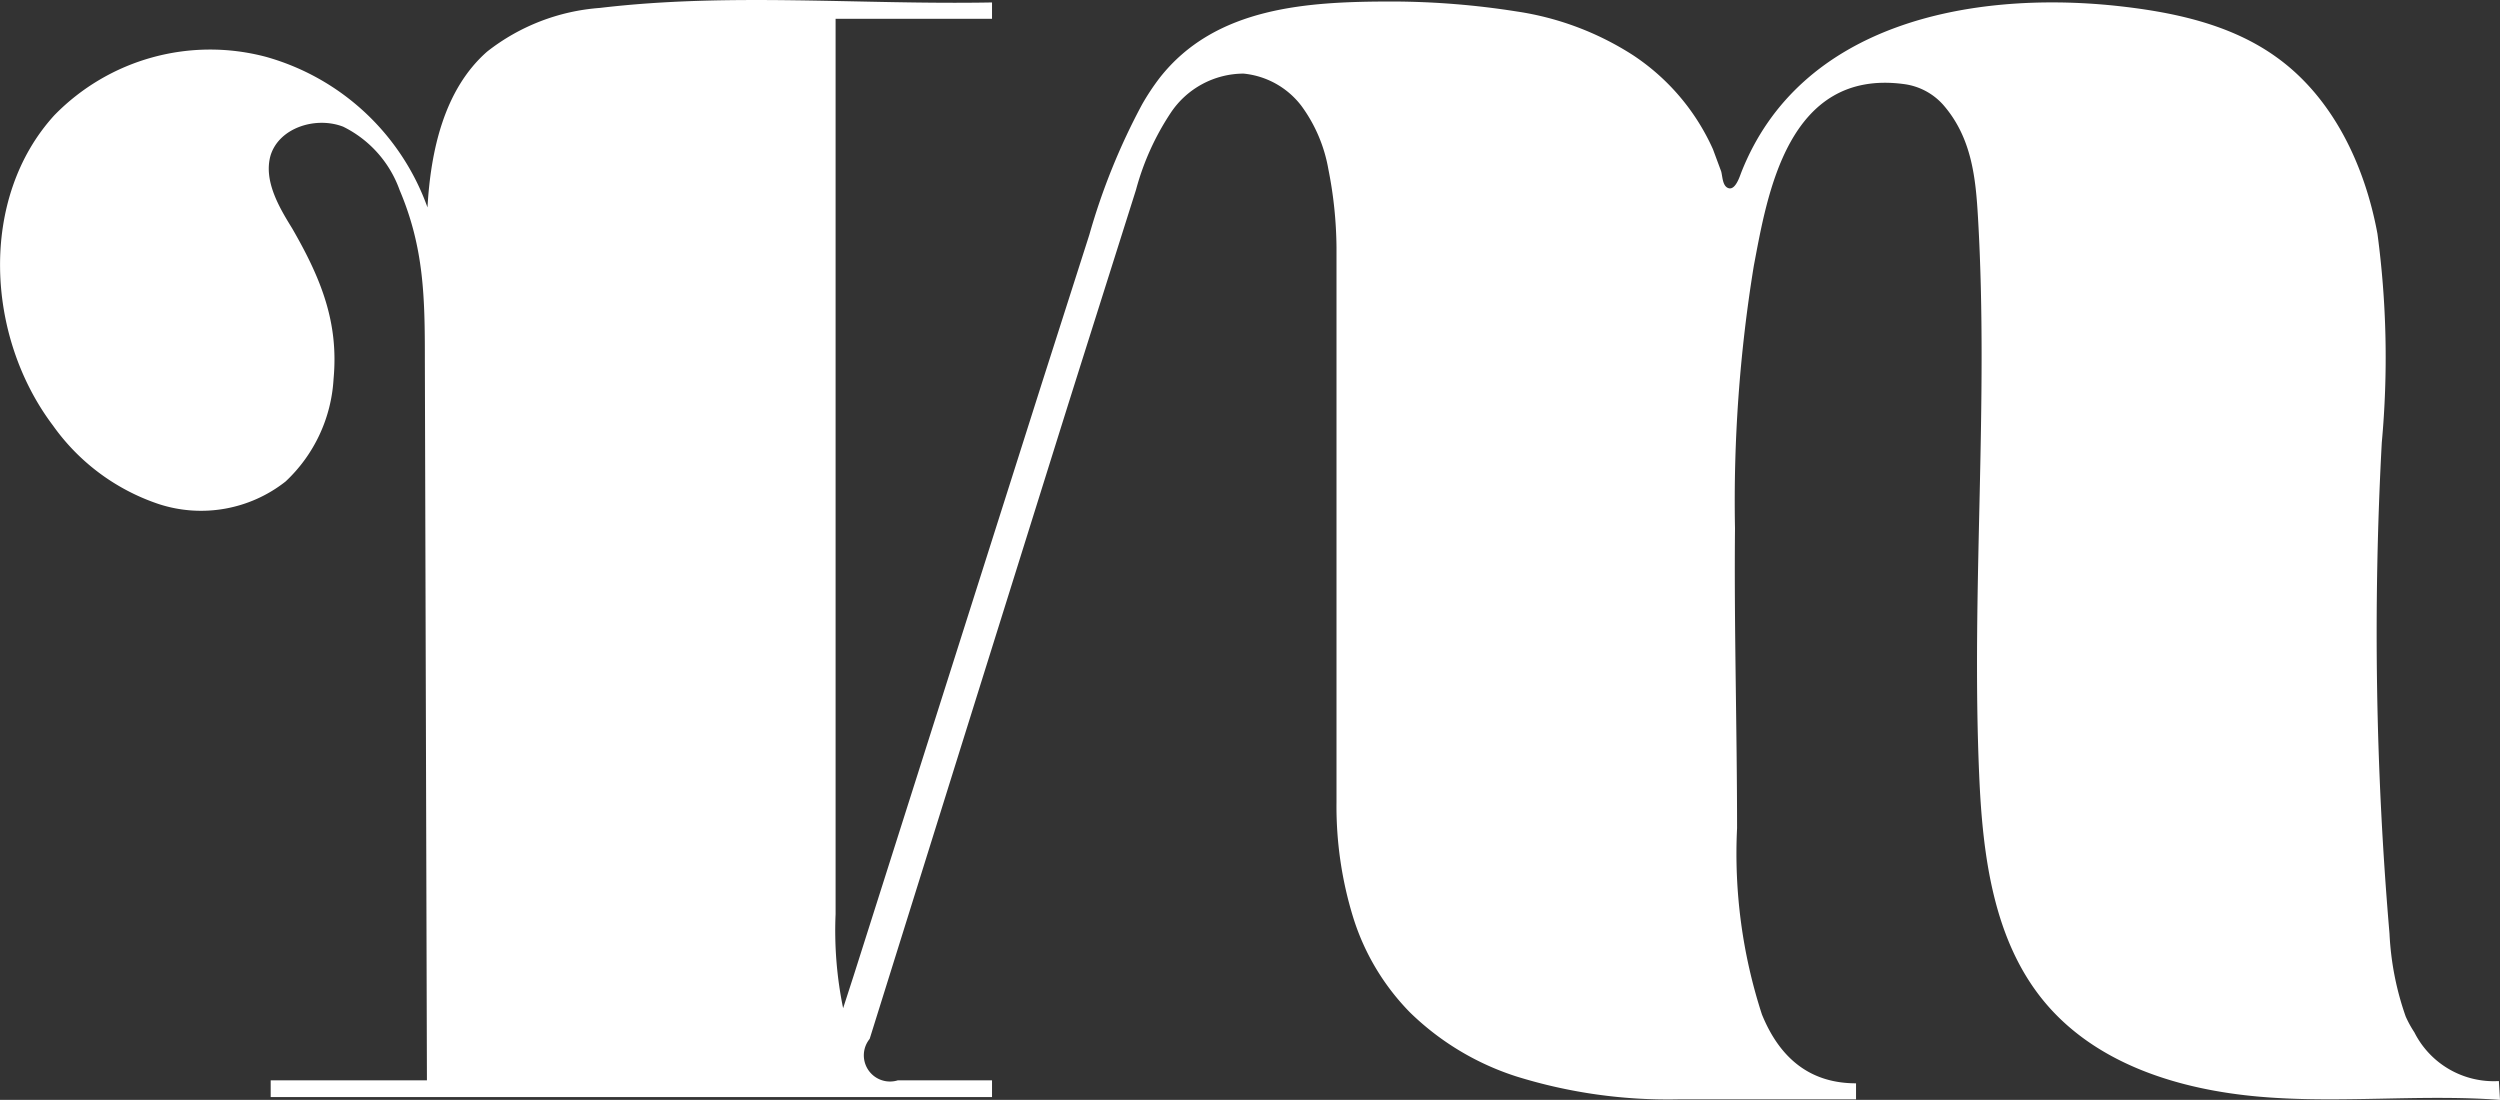 <svg xmlns="http://www.w3.org/2000/svg" viewBox="0 0 132.81 58.43"><rect x="0" y="0" width="132.81" height="58.43" fill="#333333" stroke="none"/><defs><style>.cls-1{fill:#fff;}</style></defs><g id="Layer_2" data-name="Layer 2"><g id="Layer_1-2" data-name="Layer 1"><path class="cls-1" d="M127.8,54a15.4,15.4,0,0,1-.86-4.4,187.79,187.79,0,0,1-.41-26.09,49.56,49.56,0,0,0-.23-11.09c-.67-3.64-2.37-7.25-5.39-9.4-2.47-1.77-5.56-2.4-8.58-2.72-7.61-.78-16.7.91-19.83,8.87-.09.24-.31.92-.66.83s-.33-.67-.41-.91L91,7.93a11.73,11.73,0,0,0-4.25-5A15.65,15.65,0,0,0,80.58.61,43,43,0,0,0,74,.08c-4.48,0-9.44.25-12.42,4.09a12.64,12.64,0,0,0-.91,1.38,34.6,34.6,0,0,0-2.8,6.92l-2.52,7.88-5,15.74-5,15.74-.56,1.73a20.48,20.48,0,0,1-.4-5V1l8.31,0V.13c-7,.13-13.9-.53-20.82.29a11,11,0,0,0-6,2.32c-2.28,2-3,5.25-3.17,8.28a12.77,12.77,0,0,0-8.58-8A11.56,11.56,0,0,0,2.89,6.12c-4,4.38-3.67,11.72-.08,16.48a11.27,11.27,0,0,0,5.63,4.18,7.25,7.25,0,0,0,6.73-1.2,8.09,8.09,0,0,0,2.55-5.45c.28-3-.66-5.33-2.2-8C14.82,11,14,9.6,14.37,8.27c.45-1.49,2.41-2.1,3.86-1.54a6,6,0,0,1,3,3.37c1.3,3.06,1.34,5.72,1.34,9l.11,38.29h-8.3v.89H52.7v-.89h-5a1.39,1.39,0,0,1-1.5-2.2l4.93-15.77,4.94-15.78c1.17-3.74,2.36-7.48,3.54-11.22l.74-2.34A13.91,13.91,0,0,1,62.19,6a4.67,4.67,0,0,1,3.87-2.09,4.4,4.4,0,0,1,3.08,1.72A8,8,0,0,1,70.57,9,22,22,0,0,1,71,13.13v29.5a20,20,0,0,0,.9,6.15,12.5,12.5,0,0,0,3,5,14.38,14.38,0,0,0,5.64,3.4,27.09,27.09,0,0,0,8.72,1.22H98.6v-.85q-3.51,0-5-3.66A27.64,27.64,0,0,1,92.28,44c0-5.31-.16-10.62-.11-15.93a77.58,77.58,0,0,1,1-13.95c.71-3.72,1.77-10.5,8-9.65a3.37,3.37,0,0,1,2.07,1.11c1.52,1.75,1.72,3.91,1.84,6,.57,9.83-.36,19.7.06,29.54.18,4.29.74,8.85,3.5,12.14s7.15,4.63,11.39,5,8.53-.14,12.78.17l-.06-1a4.72,4.72,0,0,1-4.49-2.59A5.73,5.73,0,0,1,127.8,54Z"/></g></g></svg>